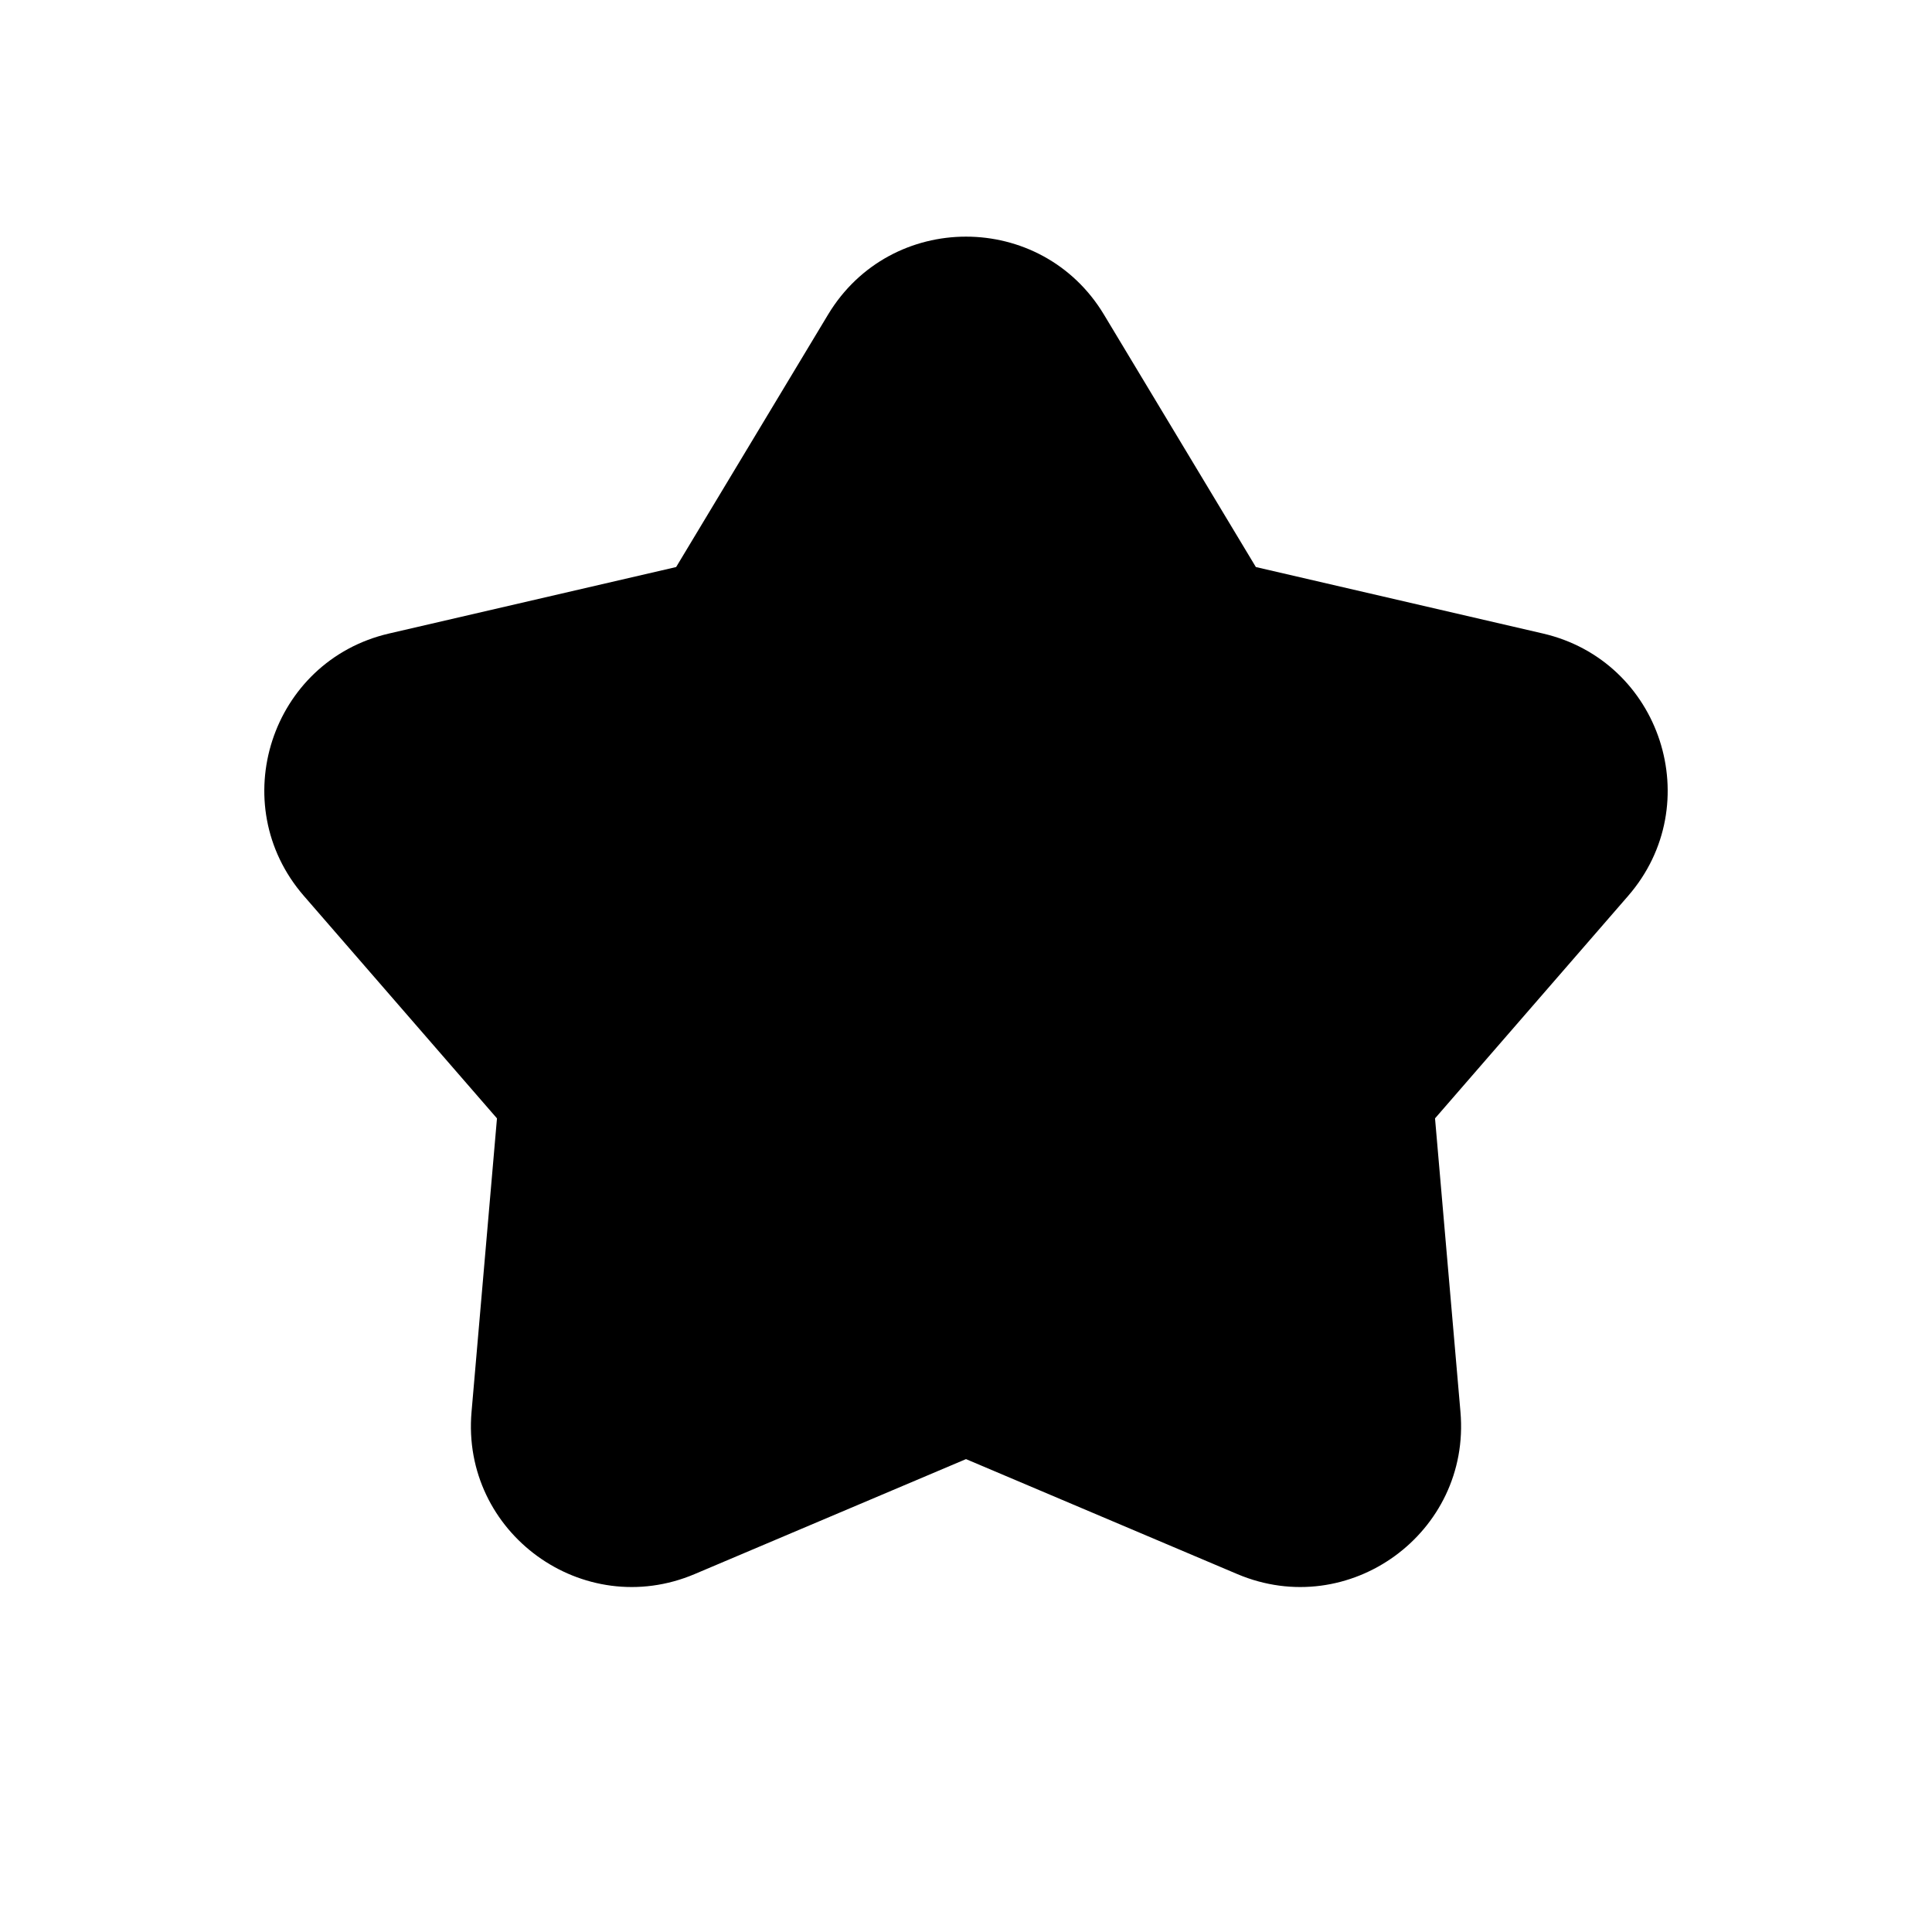 <svg width="30" height="30" viewBox="0 0 30 30" fill="none" xmlns="http://www.w3.org/2000/svg">
<path fill-rule="evenodd" clip-rule="evenodd" d="M17.142 4.885C16.17 3.271 13.83 3.271 12.858 4.885L10.499 8.805L6.042 9.837C4.206 10.262 3.483 12.488 4.718 13.911L7.717 17.366L7.322 21.924C7.159 23.801 9.052 25.177 10.787 24.442L15 22.657L19.212 24.442C20.948 25.177 22.841 23.801 22.678 21.924L22.283 17.366L25.282 13.911C26.517 12.488 25.794 10.262 23.958 9.837L19.501 8.805L17.142 4.885Z" fill="black"/>
</svg>
